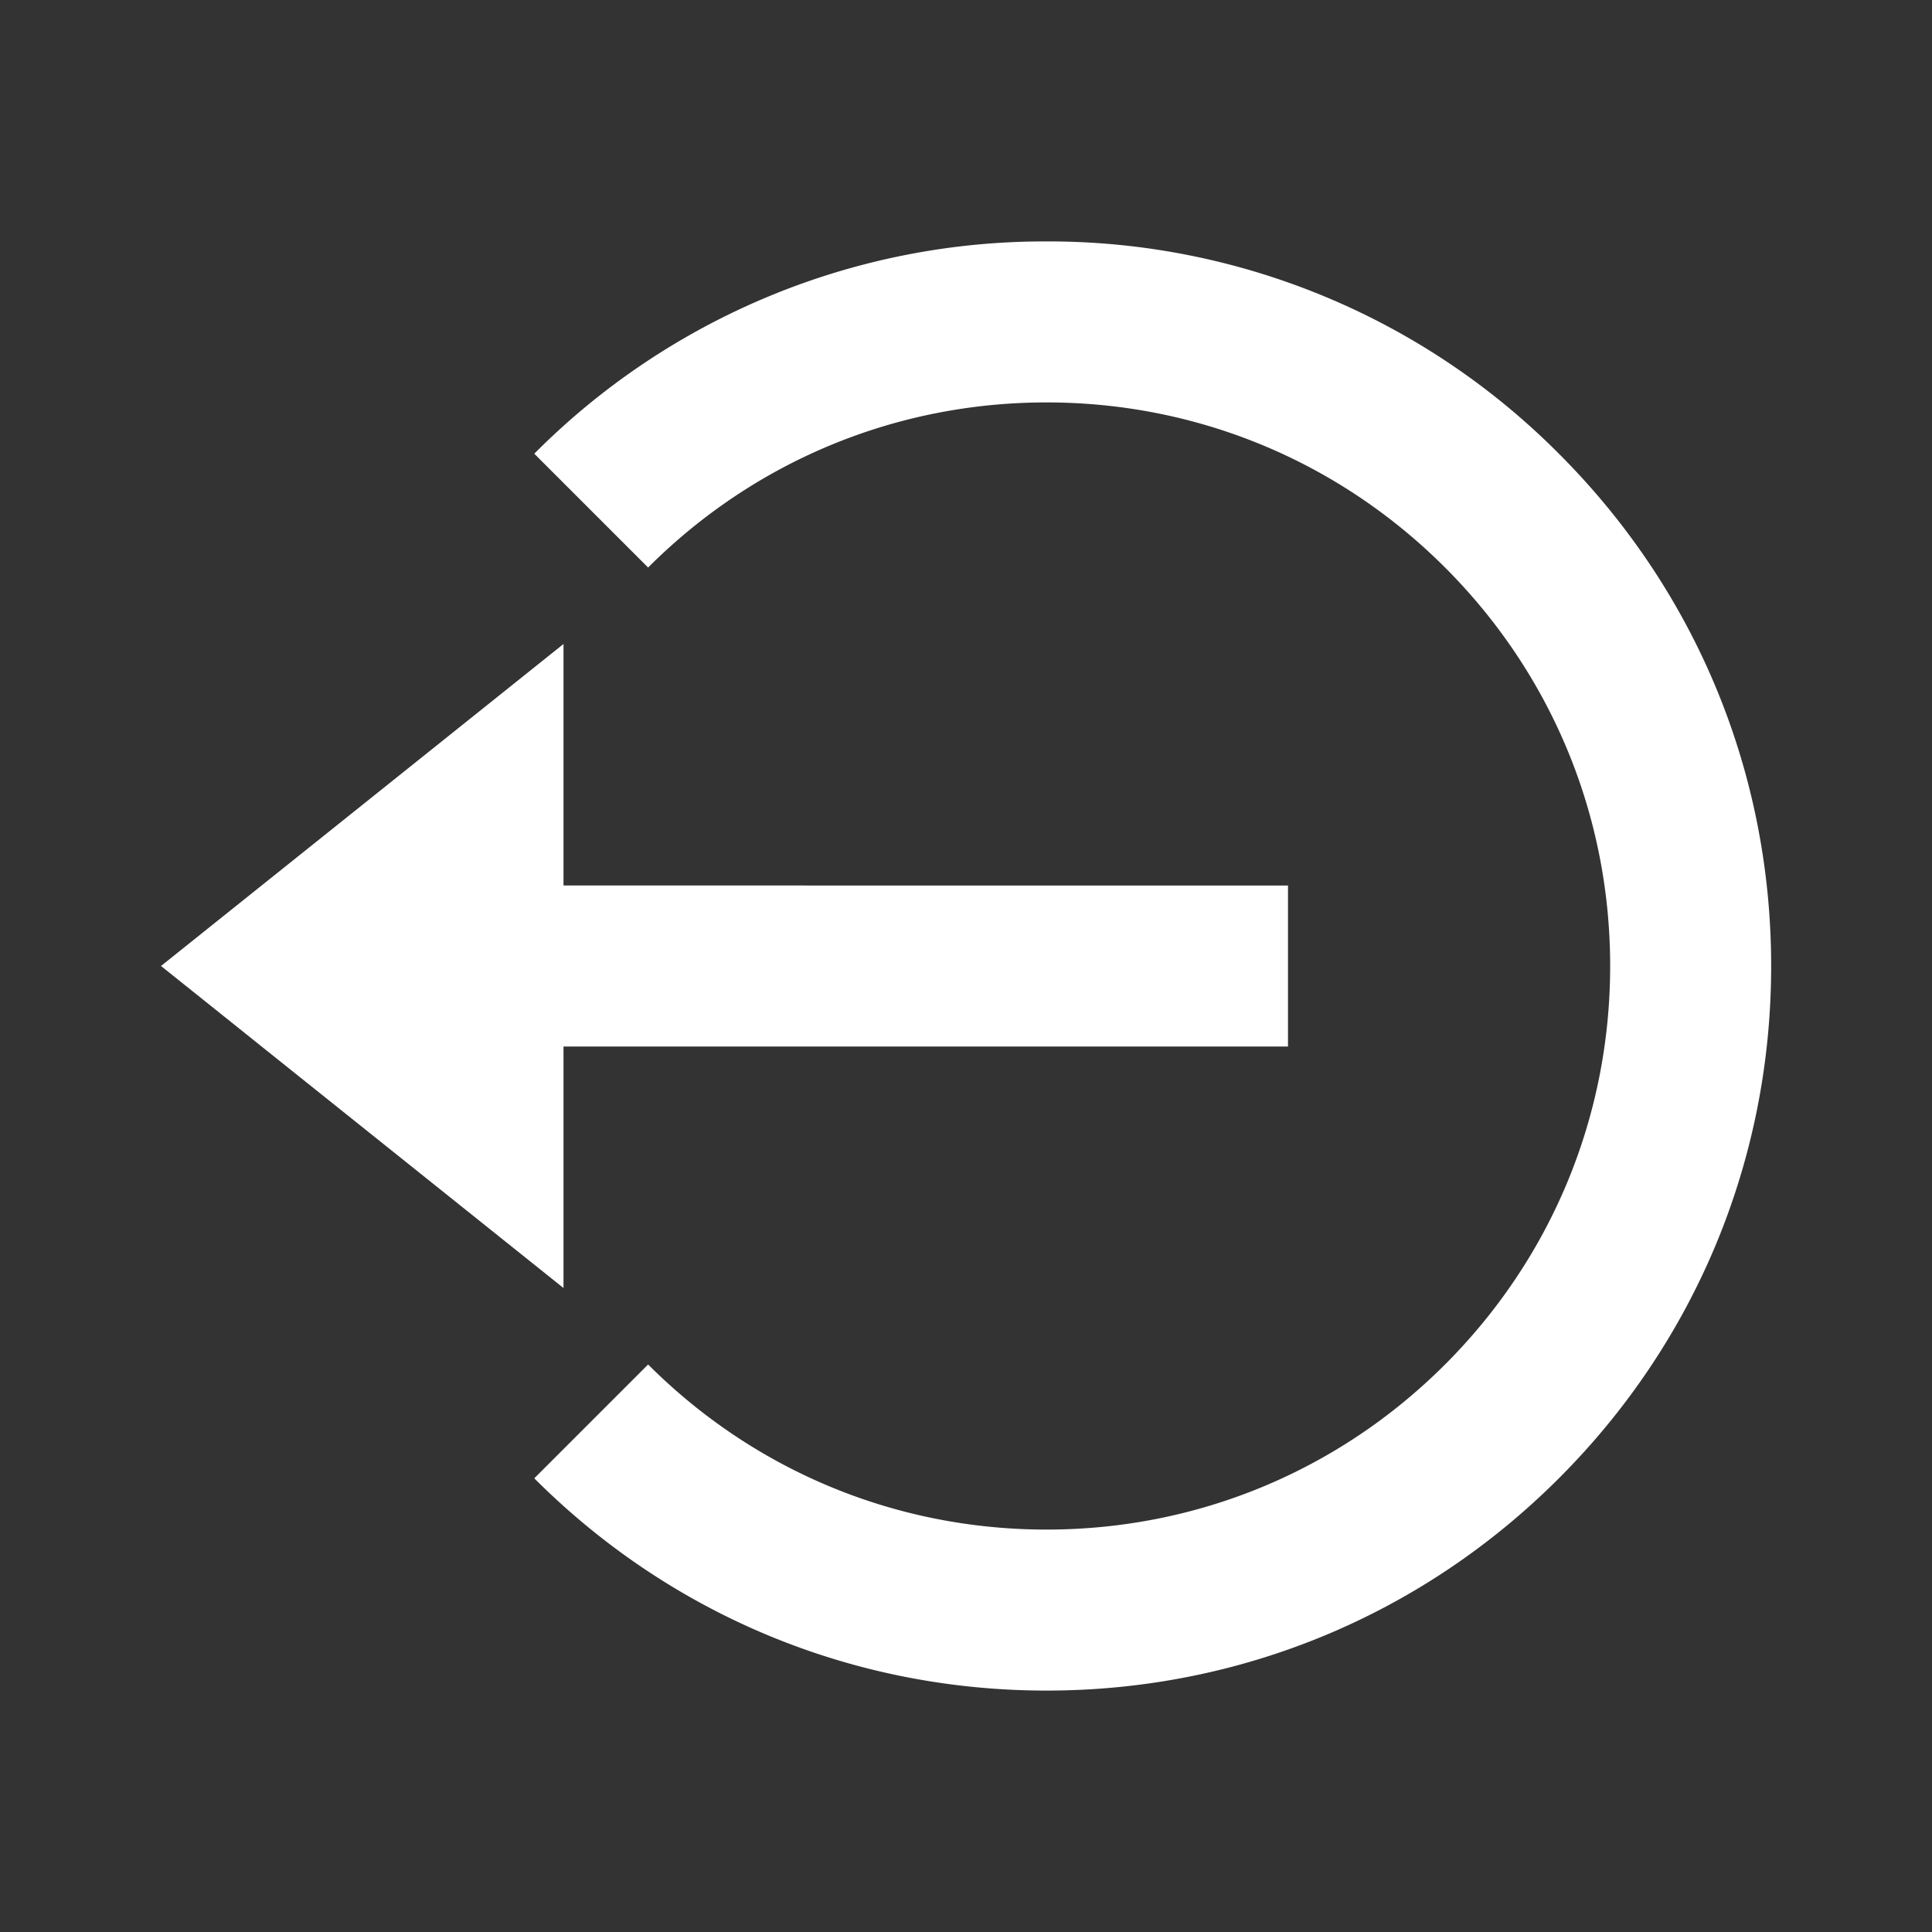 <svg xmlns="http://www.w3.org/2000/svg" width="24" height="24" viewBox="0 0 24 24" style="fill: white;transform: scaleY(-1);msFilter:progid:DXImageTransform.Microsoft.BasicImage(rotation=2, mirror=1);"><rect x="0" y="0" width="24" height="24" fill="#333333" stroke="none"/><path d="m2 12 5 4v-3h9v-2H7V8z"></path><path d="M13.001 2.999a8.938 8.938 0 0 0-6.364 2.637L8.051 7.05c1.322-1.322 3.08-2.051 4.95-2.051s3.628.729 4.95 2.051 2.051 3.08 2.051 4.95-.729 3.628-2.051 4.95-3.08 2.051-4.95 2.051-3.628-.729-4.95-2.051l-1.414 1.414c1.699 1.7 3.959 2.637 6.364 2.637s4.665-.937 6.364-2.637c1.7-1.699 2.637-3.959 2.637-6.364s-.937-4.665-2.637-6.364a8.938 8.938 0 0 0-6.364-2.637z"></path></svg>